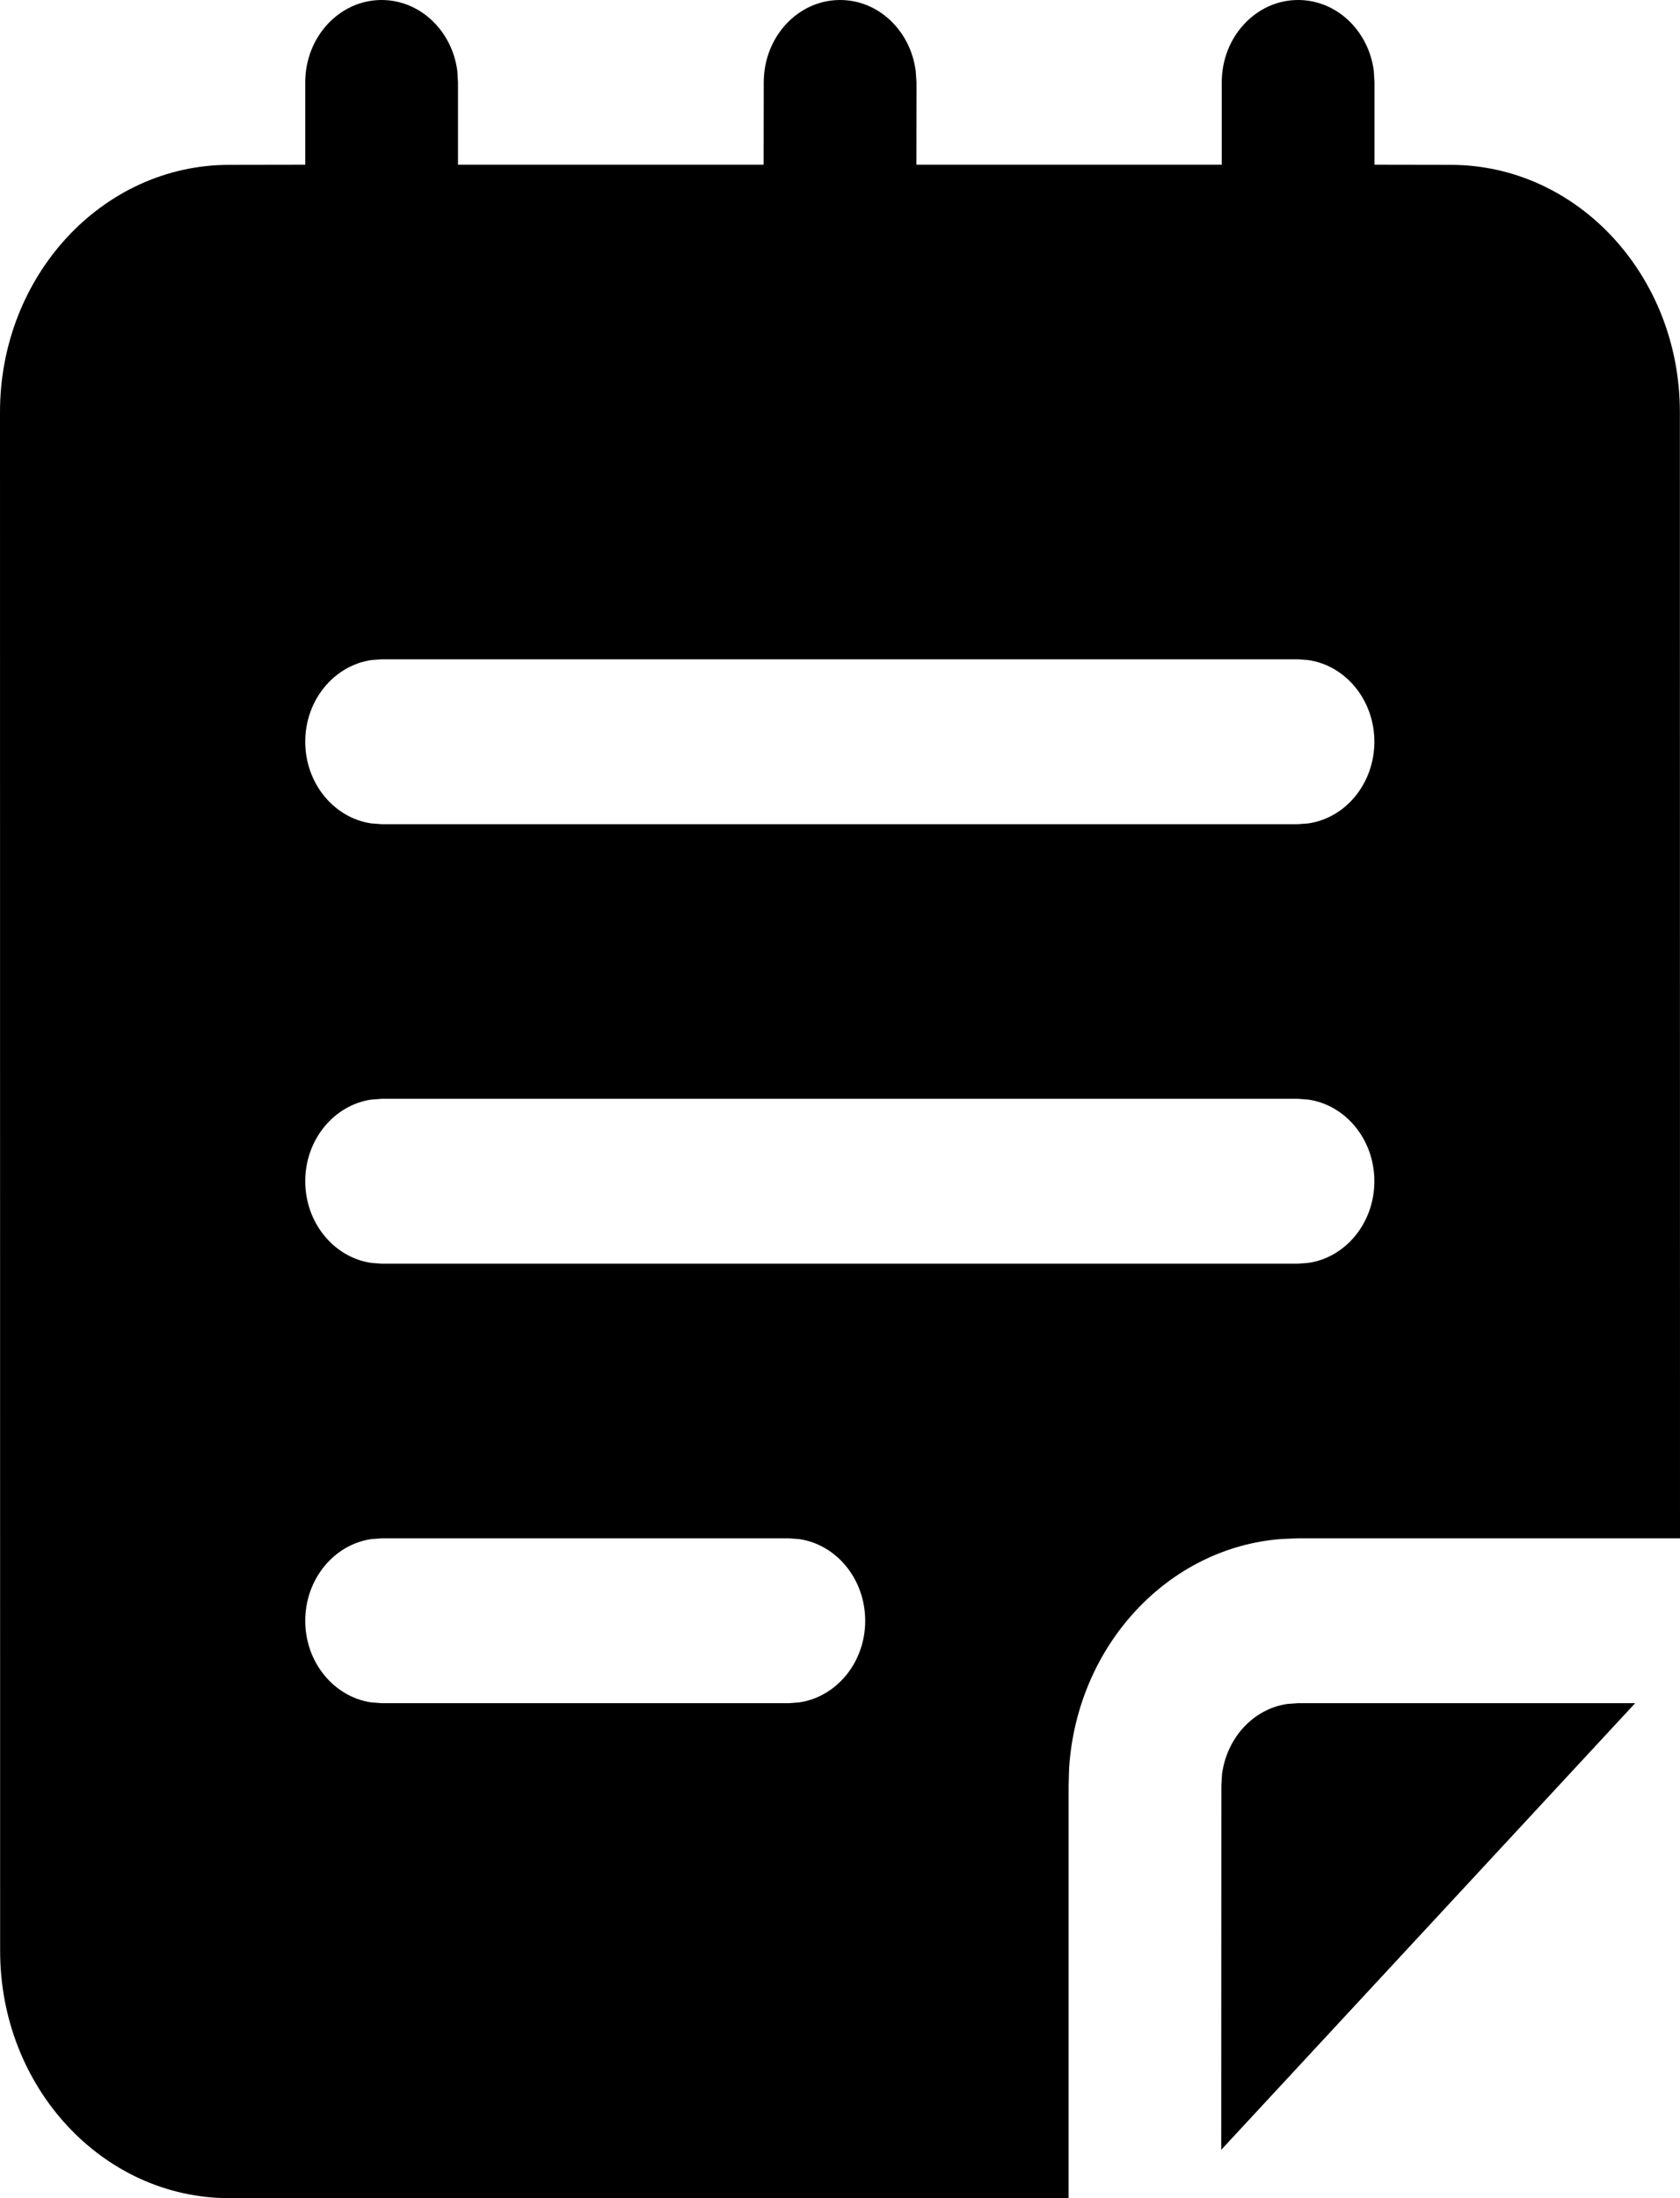 <svg width="13" height="17" viewBox="0 0 13 17" fill="none" xmlns="http://www.w3.org/2000/svg">
<path d="M10.045 0C10.345 0 10.592 0.24 10.631 0.551L10.636 0.637L10.636 1.274L11.226 1.275C12.205 1.275 12.999 2.131 12.999 3.187L13 11.897H10.042L9.92 11.902C9.04 11.966 8.335 12.724 8.273 13.672L8.269 13.809V17H1.774C0.795 17 0.001 16.144 0.001 15.088L6.00662e-08 3.187C-0 2.131 0.794 1.275 1.773 1.275L2.362 1.274L2.362 0.637C2.362 0.285 2.627 0 2.953 0C3.252 0 3.5 0.24 3.539 0.551L3.544 0.637L3.544 1.274H5.909L5.91 0.637C5.91 0.285 6.174 0 6.501 0C6.8 0 7.047 0.24 7.086 0.551L7.092 0.637L7.091 1.274H9.454L9.454 0.637C9.454 0.285 9.719 0 10.045 0ZM12.653 13.172L9.45 16.626L9.451 13.809L9.456 13.723C9.492 13.44 9.699 13.216 9.961 13.178L10.042 13.172H12.653ZM6.104 11.897H2.953L2.873 11.903C2.585 11.945 2.362 12.212 2.362 12.535C2.362 12.857 2.585 13.124 2.873 13.166L2.953 13.172H6.104L6.184 13.166C6.473 13.124 6.695 12.857 6.695 12.535C6.695 12.212 6.473 11.945 6.184 11.903L6.104 11.897ZM10.044 8.498H2.953L2.873 8.504C2.585 8.546 2.362 8.813 2.362 9.135C2.362 9.458 2.585 9.725 2.873 9.767L2.953 9.773H10.044L10.124 9.767C10.413 9.725 10.635 9.458 10.635 9.135C10.635 8.813 10.413 8.546 10.124 8.504L10.044 8.498ZM10.044 5.099H2.953L2.873 5.105C2.585 5.147 2.362 5.414 2.362 5.736C2.362 6.059 2.585 6.326 2.873 6.368L2.953 6.374H10.044L10.124 6.368C10.413 6.326 10.635 6.059 10.635 5.736C10.635 5.414 10.413 5.147 10.124 5.105L10.044 5.099Z" fill="black"/>
</svg>
